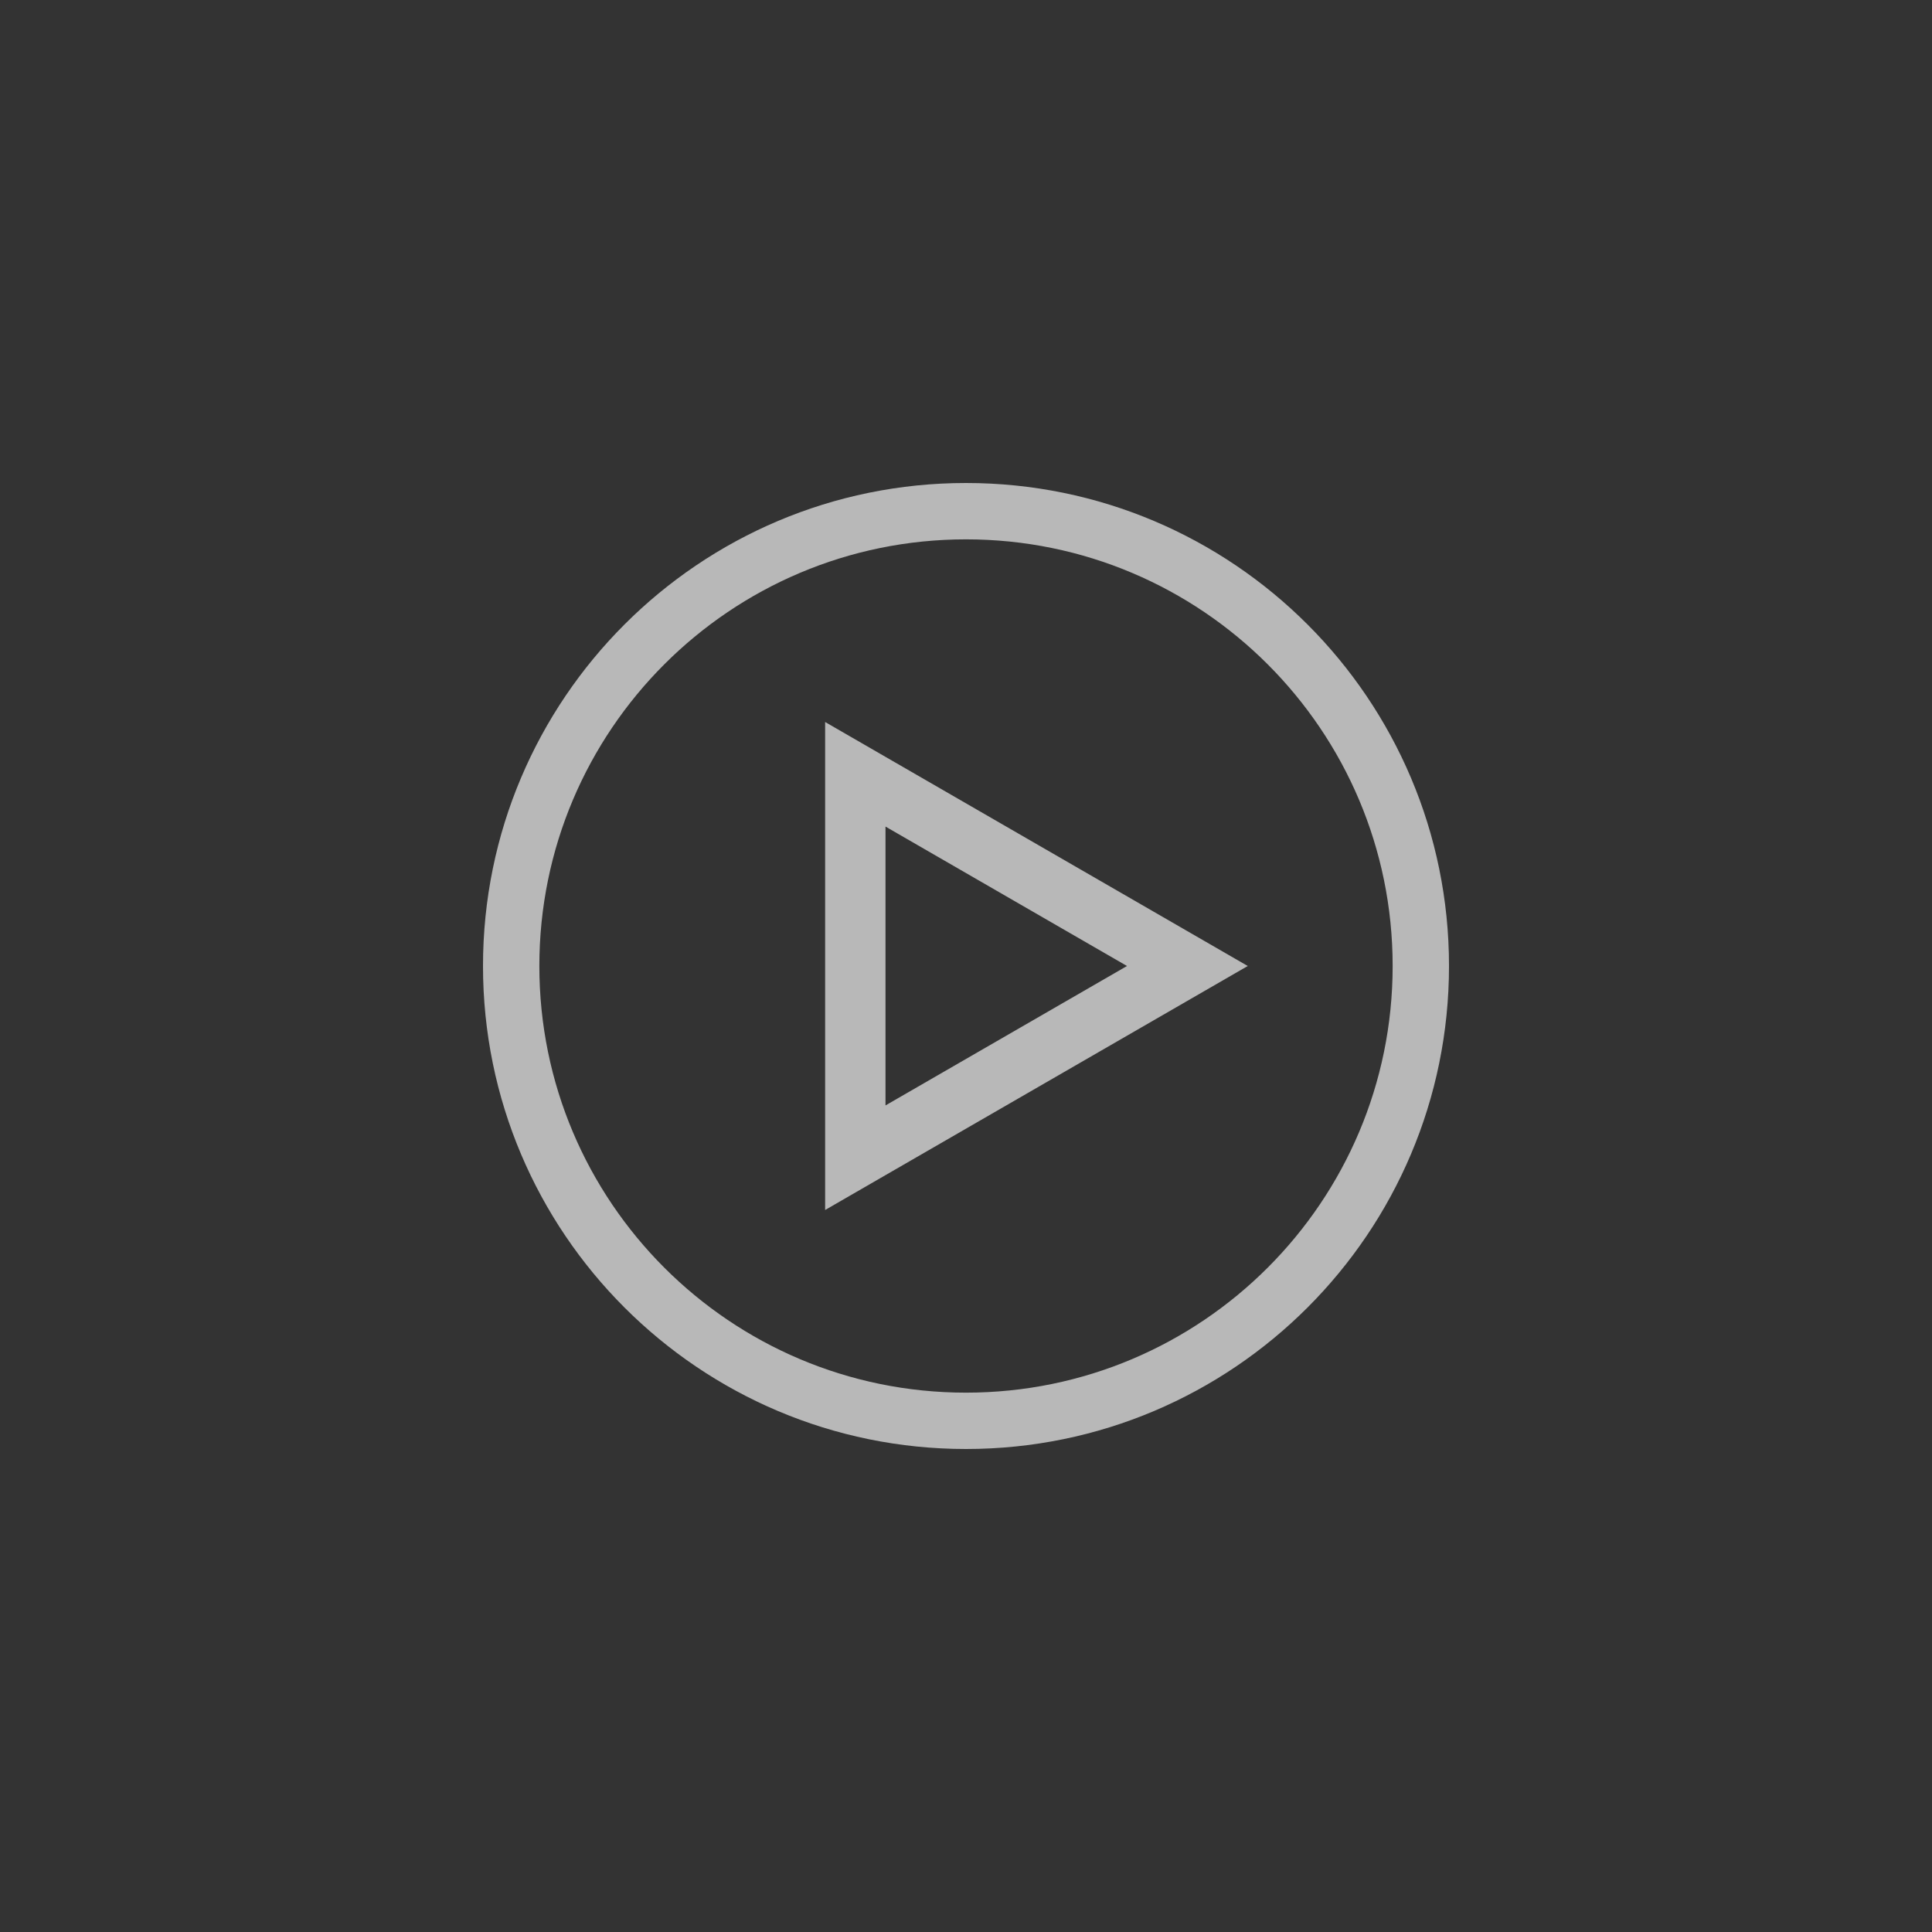 <svg width="48" height="48" fill="none" xmlns="http://www.w3.org/2000/svg"><rect width="100%" height="100%" fill="#333333" stroke="none"/><path opacity=".65" fill-rule="evenodd" clip-rule="evenodd" d="M34.6 24c0 5.854-4.746 10.6-10.6 10.6-5.854 0-10.6-4.746-10.6-10.6 0-5.854 4.746-10.6 10.6-10.6 5.854 0 10.6 4.746 10.6 10.6zm1.4 0c0 6.627-5.373 12-12 12s-12-5.373-12-12 5.373-12 12-12 12 5.373 12 12zm-6.5-.866L31 24l-1.5.866-7.5 4.33-1.5.866V17.938l1.5.866 7.5 4.33zM22 20.536L28 24l-6 3.464v-6.928z" fill="#fff"/></svg>